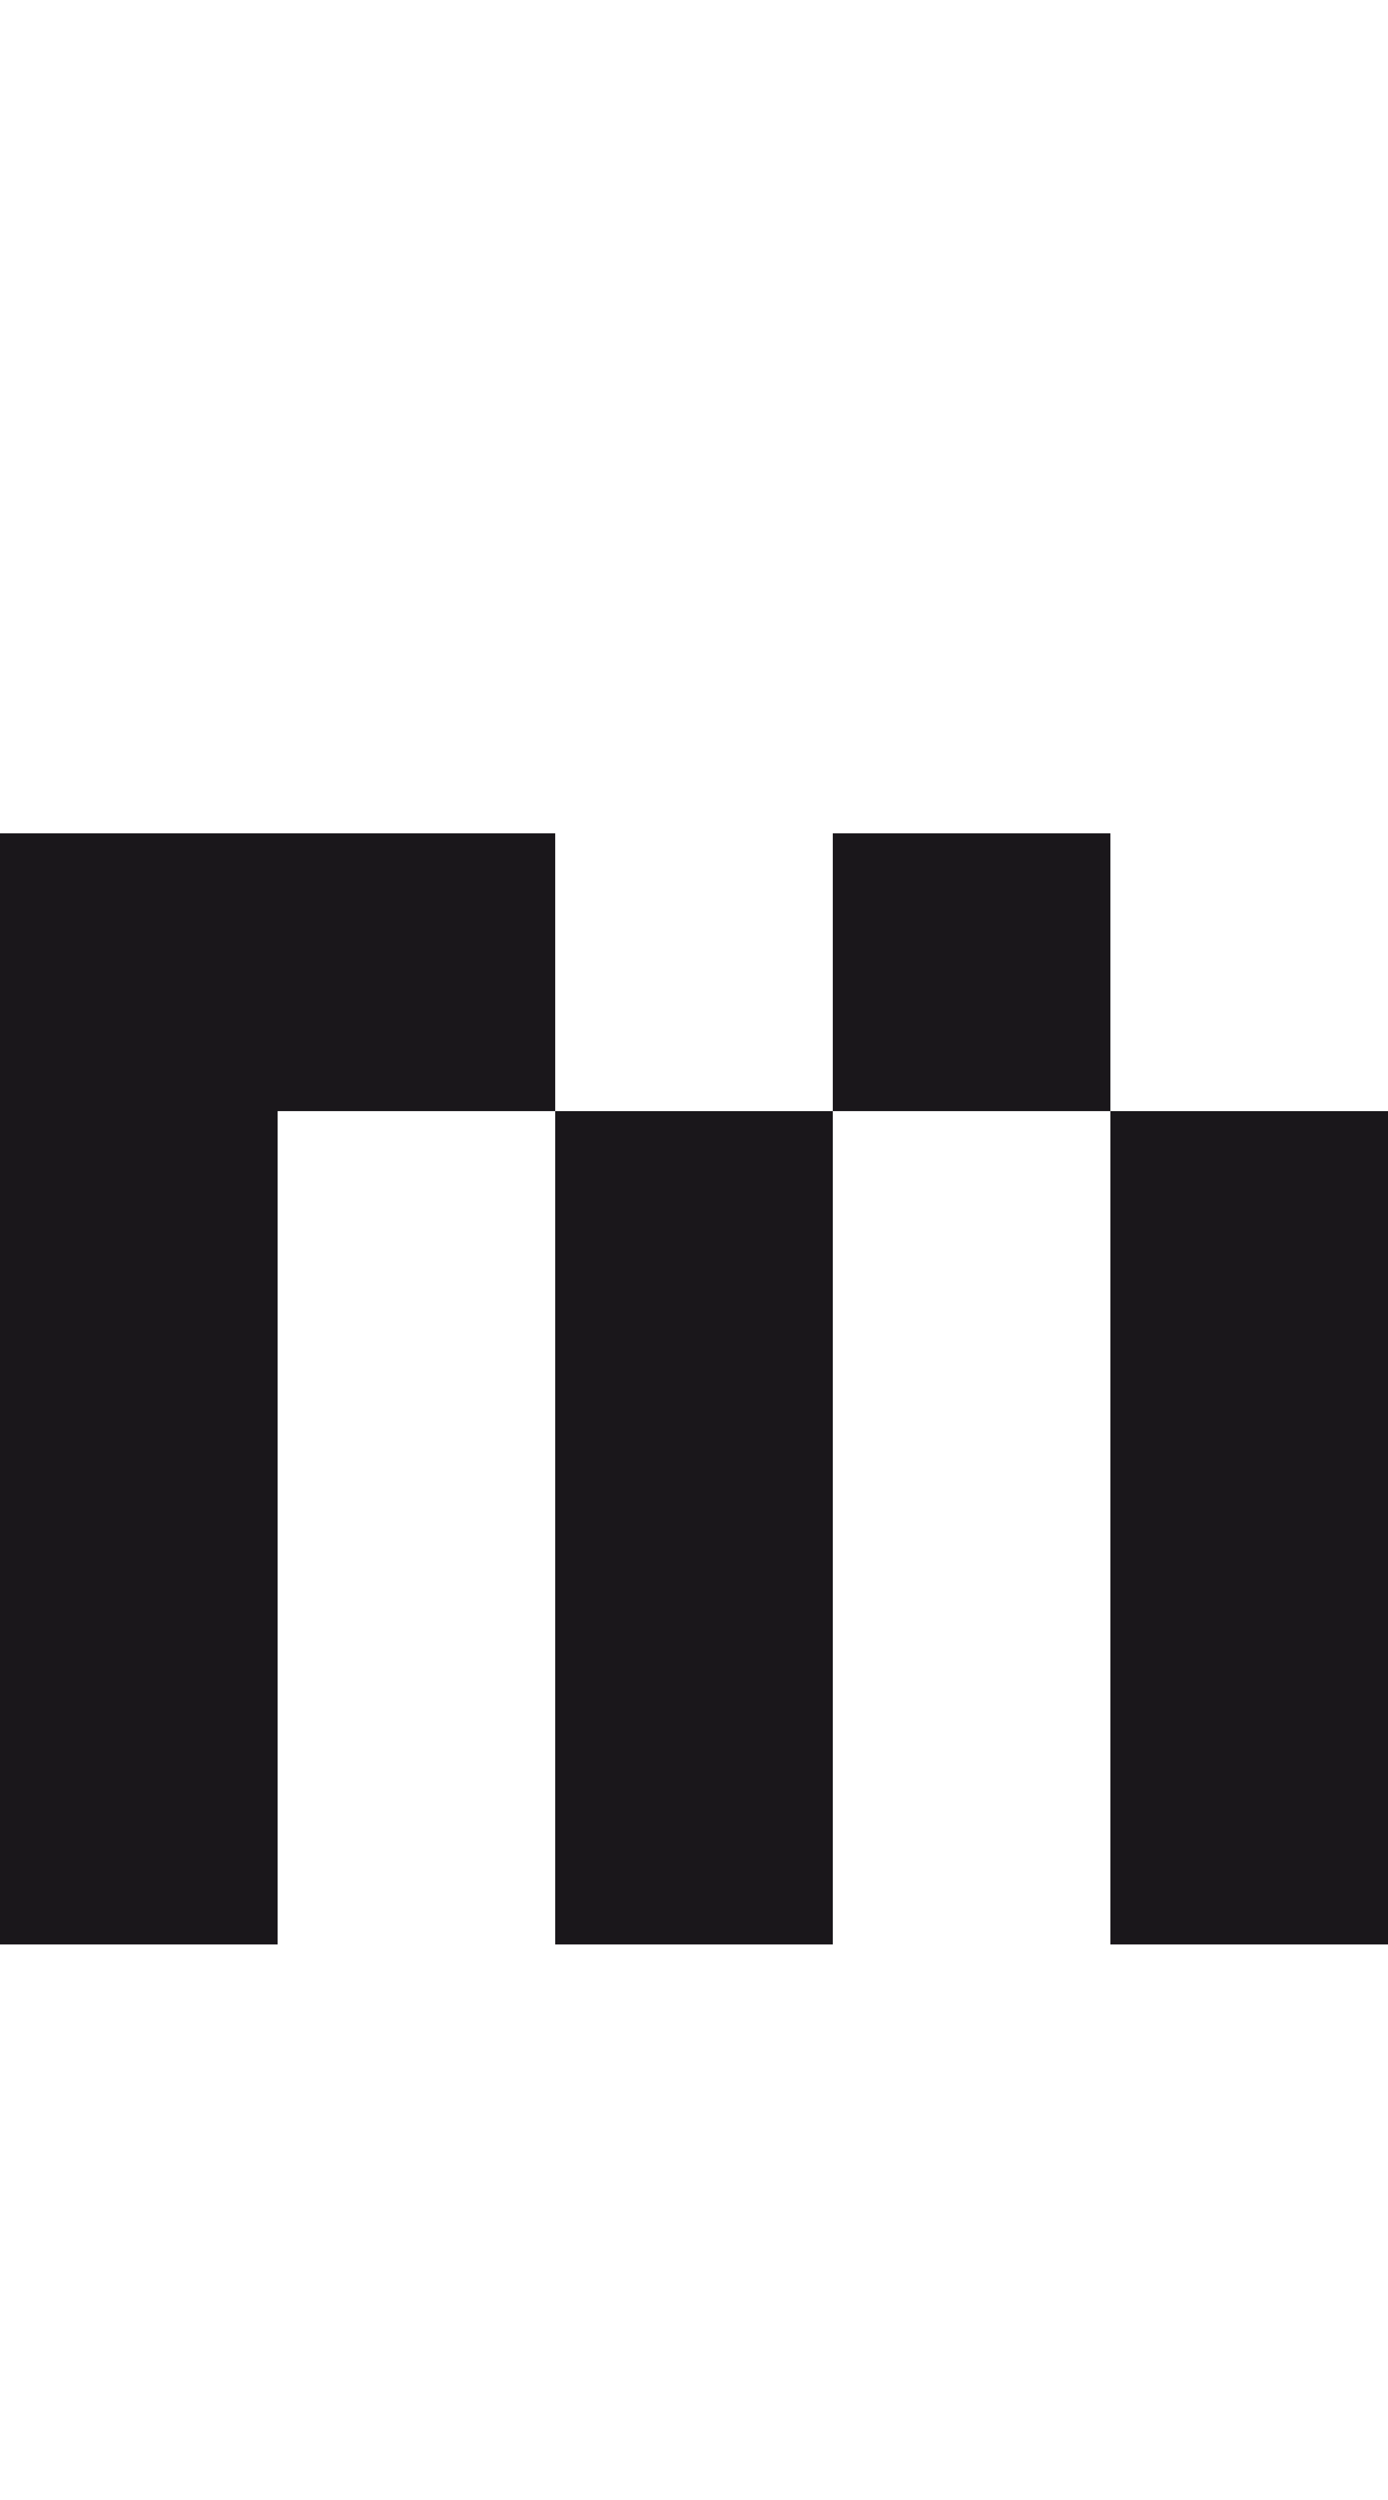 <?xml version="1.0" encoding="utf-8"?>
<!-- Generator: Adobe Illustrator 13.0.0, SVG Export Plug-In . SVG Version: 6.00 Build 14948)  -->
<!DOCTYPE svg PUBLIC "-//W3C//DTD SVG 1.1//EN" "http://www.w3.org/Graphics/SVG/1.1/DTD/svg11.dtd">
<svg version="1.1" id="Mode_Isolation" xmlns="http://www.w3.org/2000/svg" xmlns:xlink="http://www.w3.org/1999/xlink" x="0px"
	 y="0px" width="20px" height="36px" viewBox="0 0 20 36" enable-background="new 0 0 20 36" xml:space="preserve">
<g>
	<rect fill="none" width="20" height="36"/>
	<g>
		<polygon fill="#1A171B" points="0,12 0,28 4,28 4,16 8,16 8,12 		"/>
		<rect x="8" y="16" fill="#1A171B" width="4" height="12"/>
		<rect x="12" y="12" fill="#1A171B" width="4" height="4"/>
		<rect x="16" y="16" fill="#1A171B" width="4" height="12"/>
	</g>
</g>
</svg>
